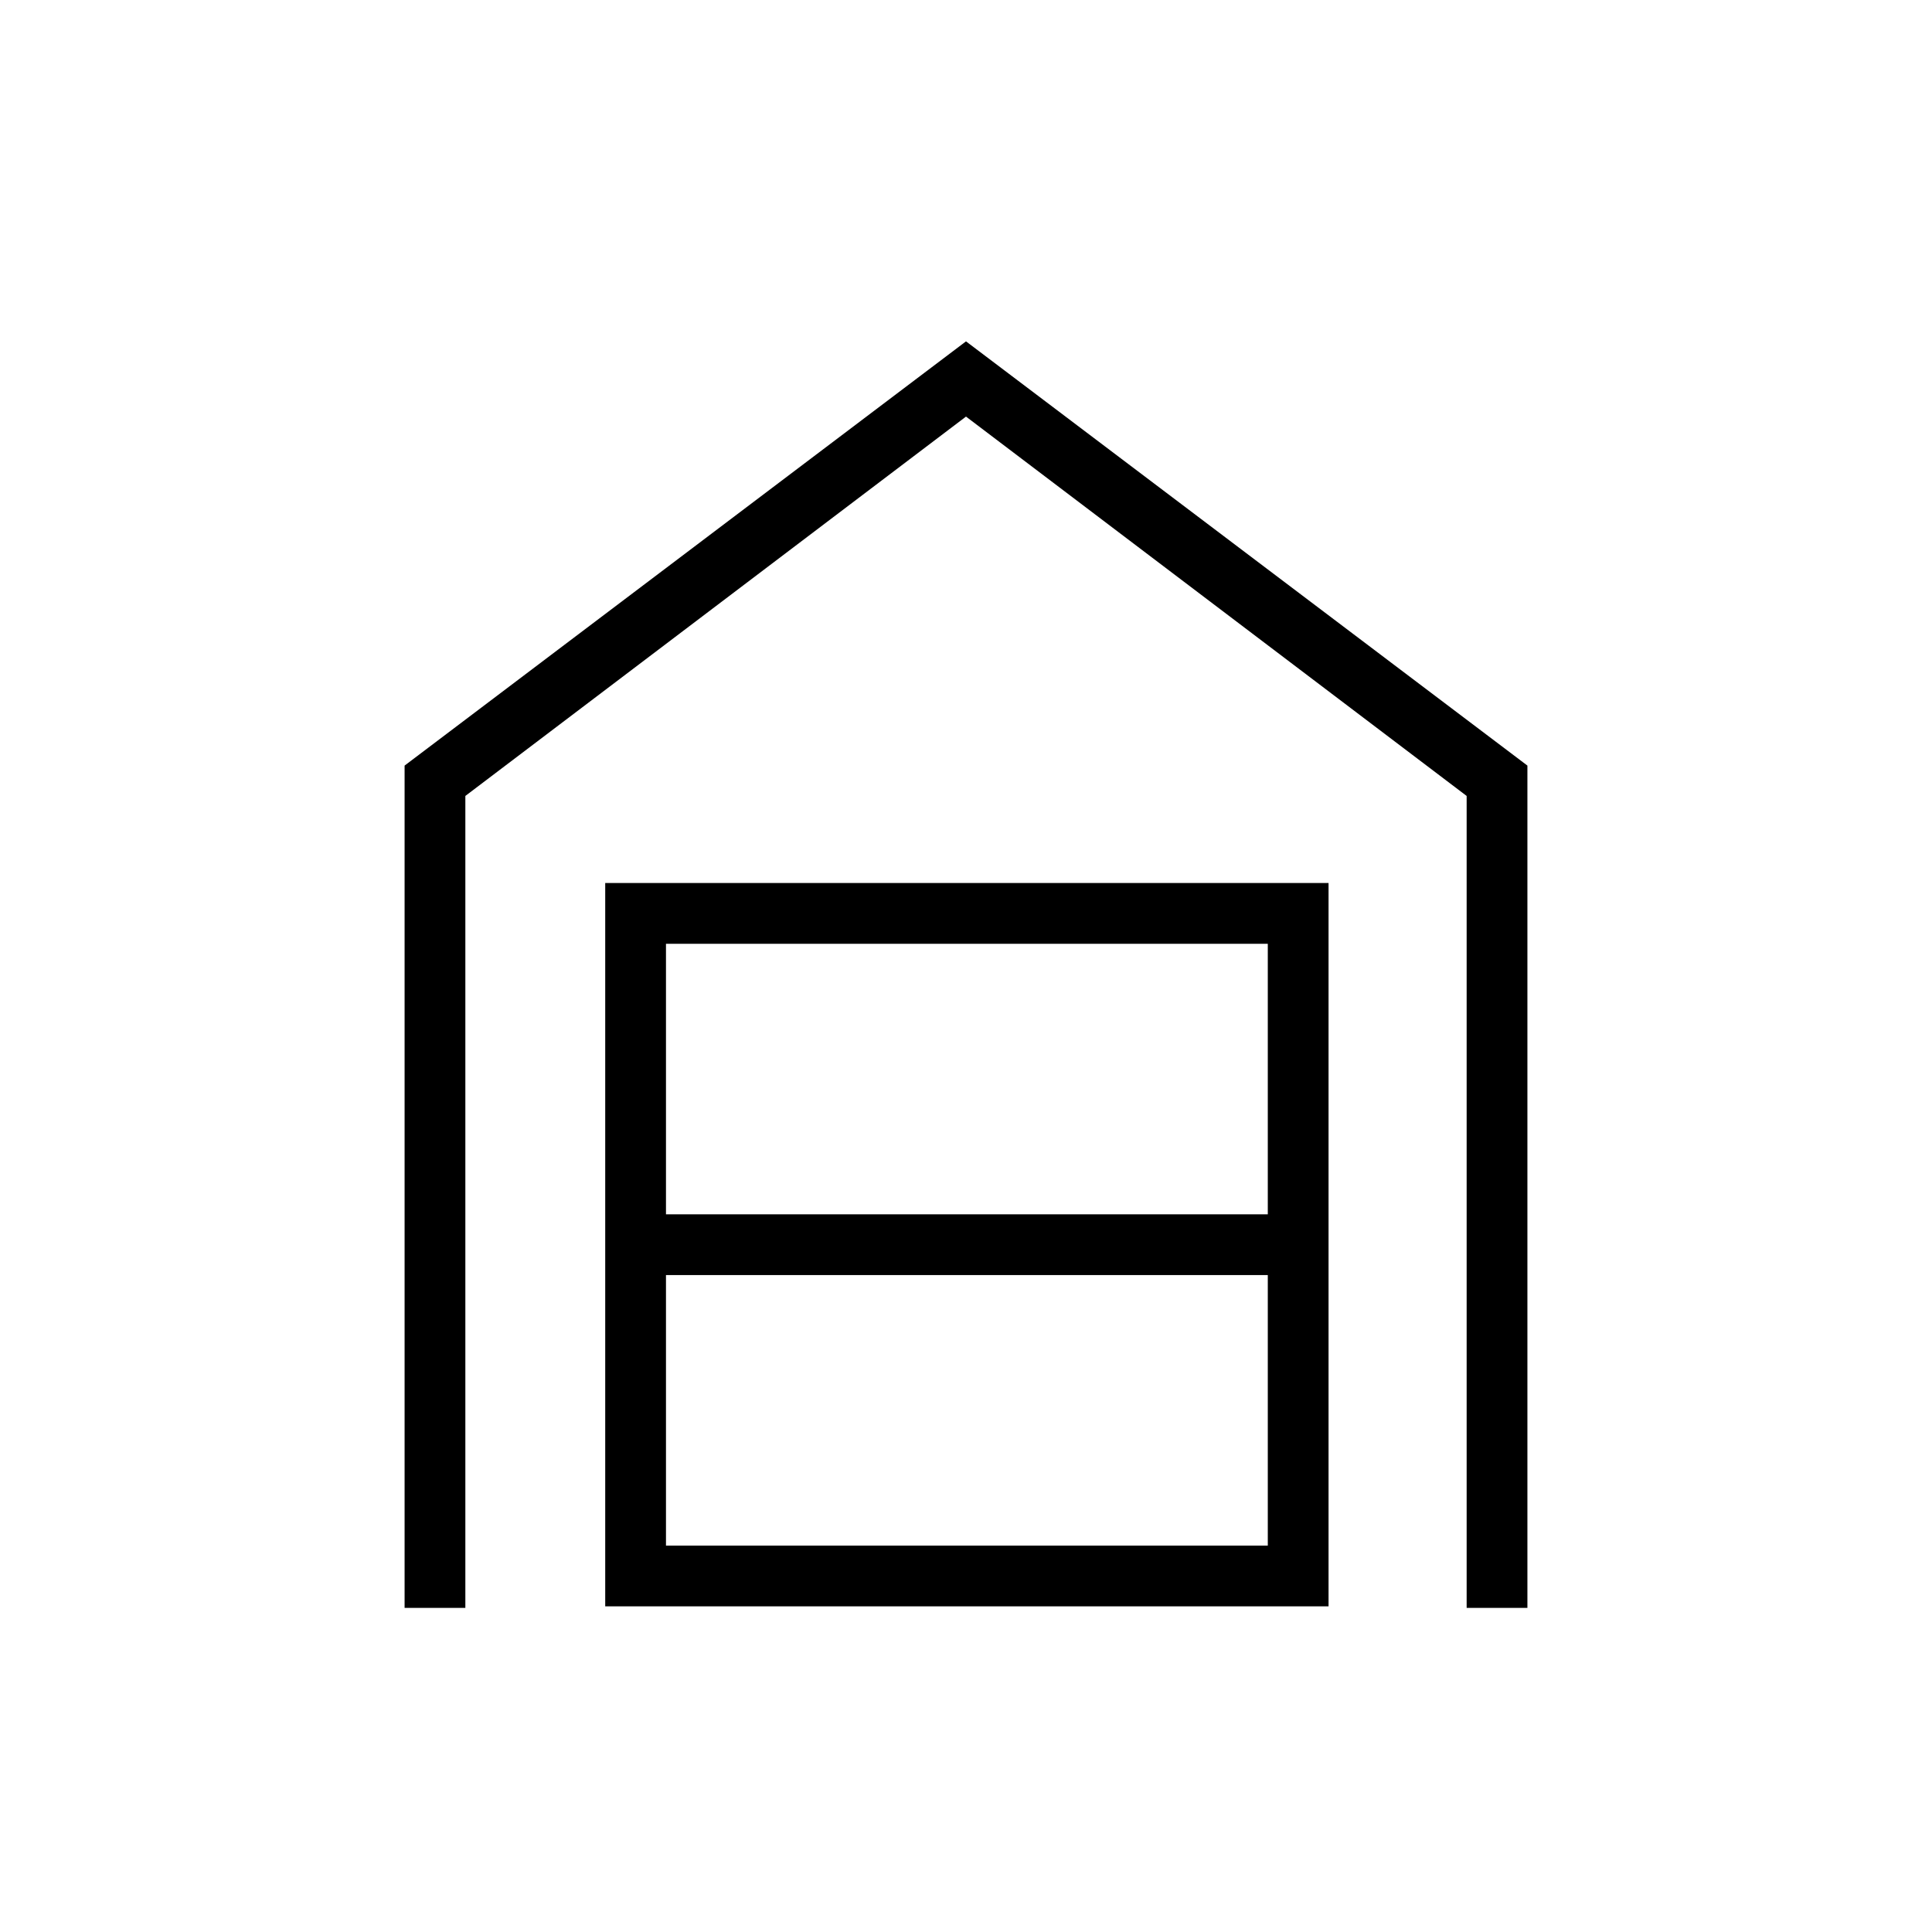 <svg xmlns="http://www.w3.org/2000/svg" height="48" viewBox="0 -960 960 960" width="48"><path d="M201.04-161.04v-418.54L480-790.38l278.96 210.8v418.54h-30.19V-564.5L480-753 231.23-564.5v403.46h-30.19ZM330.92-192h299.04v-134.42H330.92V-192Zm0-164.62h299.04v-134.42H330.92v134.42Zm-30.19 194.81v-359.42h359.42v359.42H300.73Z"/></svg>